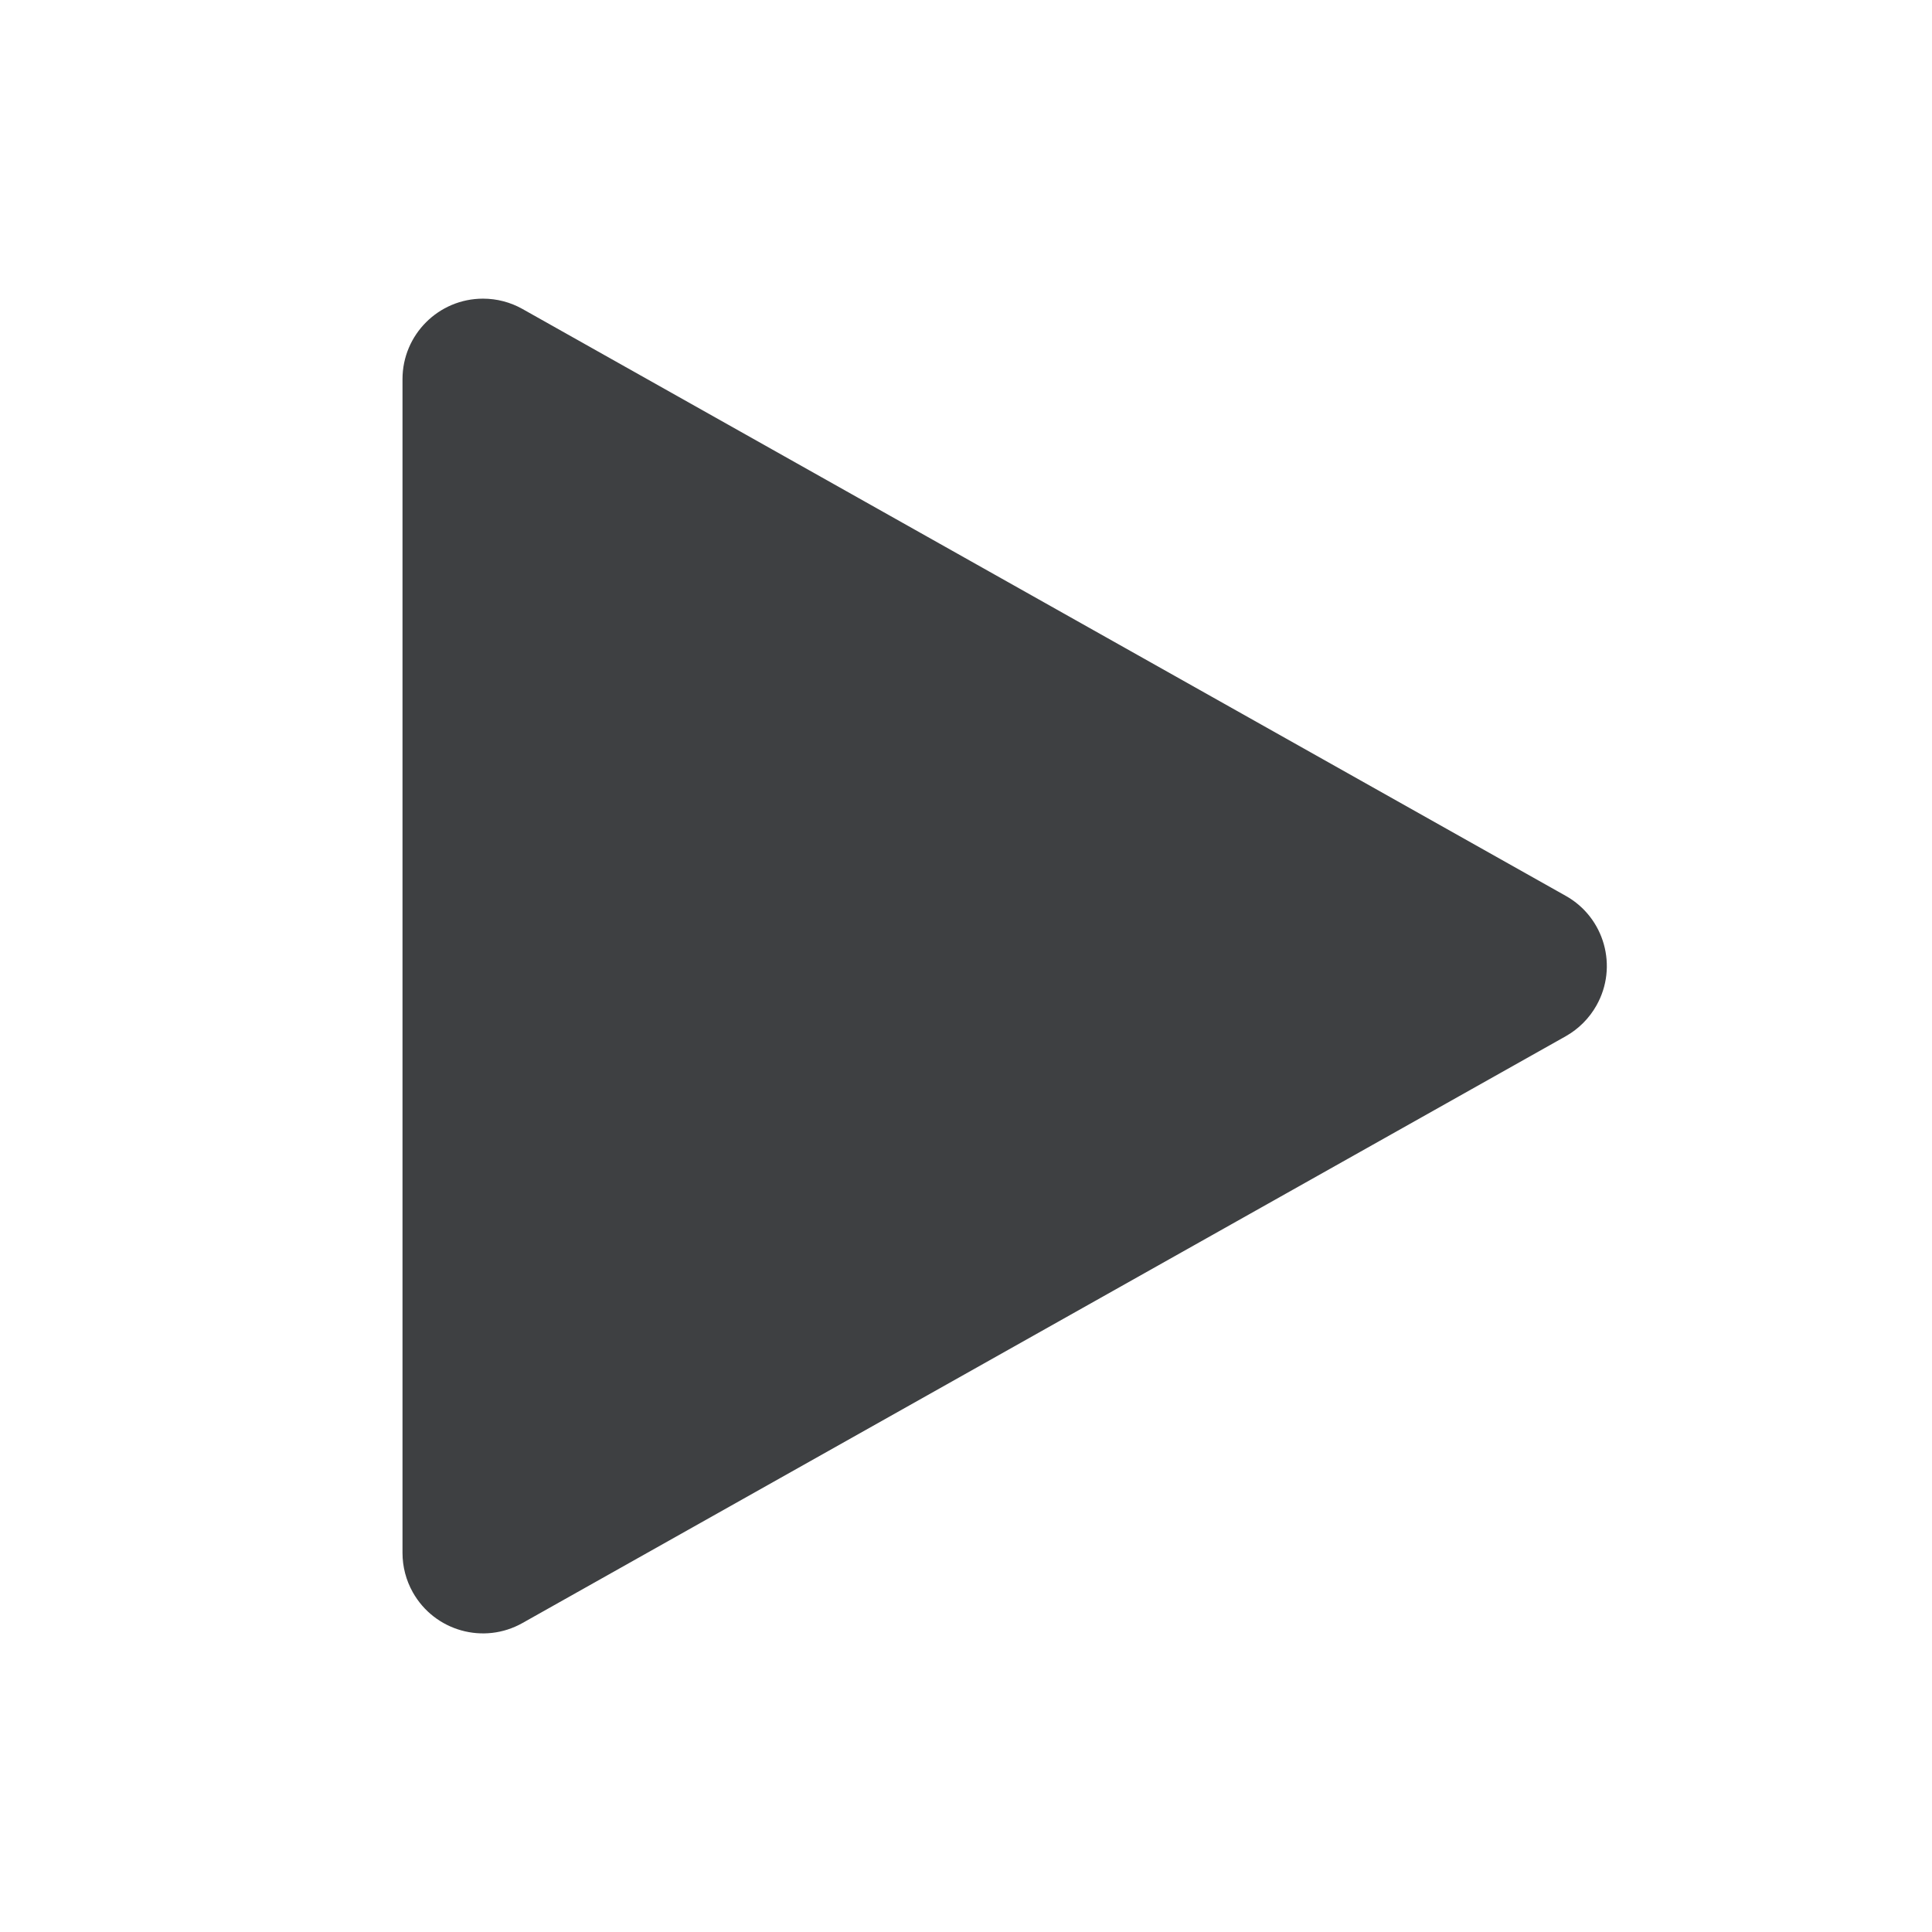 <svg xmlns="http://www.w3.org/2000/svg" width="24" height="24" viewBox="0 0 24 24"><path fill="#3E4042" fill-rule="evenodd" d="M5,19.29 L5,4.71 C5,4.158 5.448,3.71 6,3.71 C6.172,3.71 6.341,3.754 6.49,3.838 L19.451,11.129 C19.932,11.399 20.103,12.009 19.832,12.49 C19.742,12.65 19.61,12.782 19.451,12.872 L6.49,20.162 C6.009,20.433 5.399,20.262 5.128,19.78 C5.044,19.631 5,19.462 5,19.29 Z"/></svg>